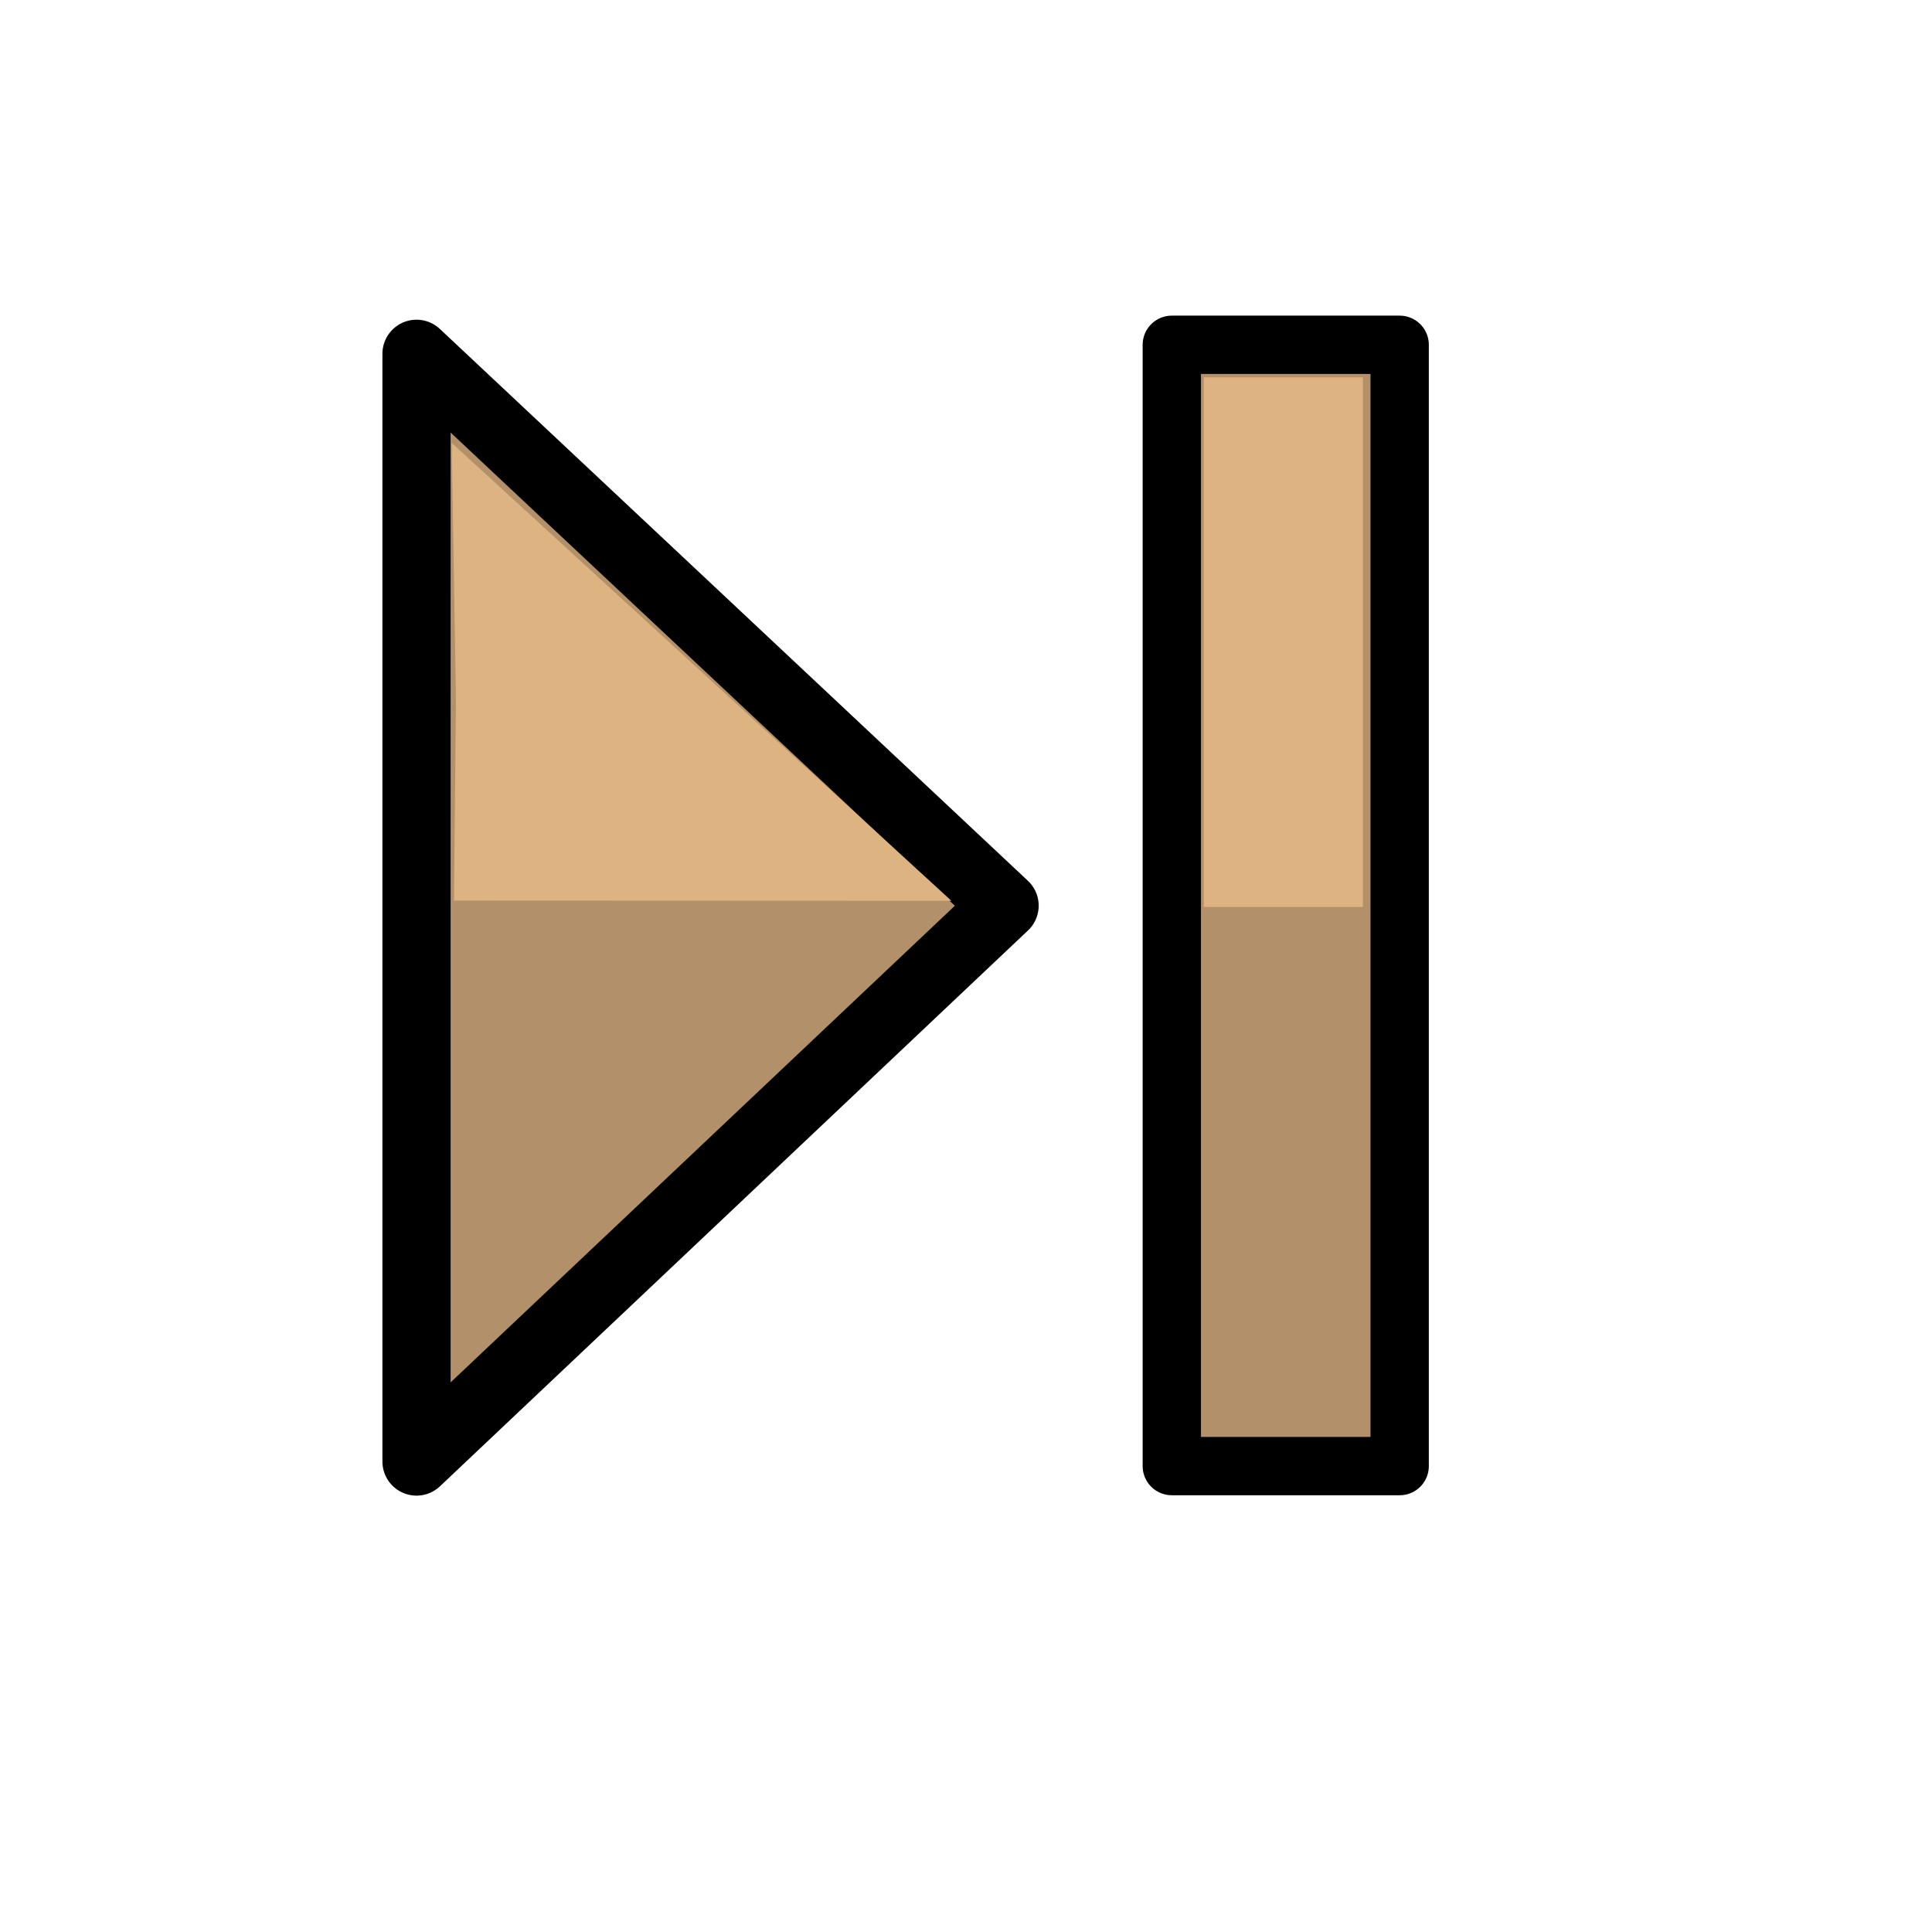 <?xml version="1.0" encoding="UTF-8" standalone="no"?>
<!DOCTYPE svg PUBLIC "-//W3C//DTD SVG 20010904//EN"
"http://www.w3.org/TR/2001/REC-SVG-20010904/DTD/svg10.dtd">
<!-- Created with Inkscape (http://www.inkscape.org/) -->
<svg
   id="svg1"
   sodipodi:version="0.32"
   inkscape:version="0.38.1"
   width="48pt"
   height="48pt"
   sodipodi:docbase="/usr/share/icons/Suede/scalable/stock"
   sodipodi:docname="media-next.svg"
   xmlns="http://www.w3.org/2000/svg"
   xmlns:inkscape="http://www.inkscape.org/namespaces/inkscape"
   xmlns:sodipodi="http://sodipodi.sourceforge.net/DTD/sodipodi-0.dtd"
   xmlns:xlink="http://www.w3.org/1999/xlink">
  <defs
     id="defs3">
    <linearGradient
       id="linearGradient838">
      <stop
         style="stop-color:#ffd000;stop-opacity:1;"
         offset="0"
         id="stop839" />
      <stop
         style="stop-color:#5c5d5c;stop-opacity:1;"
         offset="1"
         id="stop840" />
    </linearGradient>
    <linearGradient
       id="linearGradient852">
      <stop
         style="stop-color:#46a046;stop-opacity:1;"
         offset="0"
         id="stop853" />
      <stop
         style="stop-color:#64a362;stop-opacity:1;"
         offset="0.5"
         id="stop860" />
      <stop
         style="stop-color:#83a67f;stop-opacity:1;"
         offset="1"
         id="stop856" />
    </linearGradient>
    <linearGradient
       id="linearGradient850">
      <stop
         style="stop-color:#eed680;stop-opacity:1;"
         offset="0"
         id="stop852" />
      <stop
         style="stop-color:#d1940c;stop-opacity:1;"
         offset="1"
         id="stop855" />
    </linearGradient>
    <linearGradient
       id="linearGradient566">
      <stop
         style="stop-color:#ffff00;stop-opacity:1;"
         offset="0"
         id="stop567" />
      <stop
         style="stop-color:#ffd800;stop-opacity:1;"
         offset="0.438"
         id="stop854" />
      <stop
         style="stop-color:#ffb200;stop-opacity:1;"
         offset="1"
         id="stop568" />
    </linearGradient>
    <linearGradient
       id="linearGradient860">
      <stop
         style="stop-color:#ffffff;stop-opacity:1;"
         offset="0"
         id="stop861" />
      <stop
         style="stop-color:#ffea7d;stop-opacity:1;"
         offset="0.25"
         id="stop862" />
      <stop
         style="stop-color:#ffbf00;stop-opacity:1;"
         offset="1"
         id="stop863" />
    </linearGradient>
    <linearGradient
       xlink:href="#linearGradient852"
       id="linearGradient569"
       x1="0.472"
       y1="0.456"
       x2="0.066"
       y2="0.088"
       spreadMethod="pad" />
    <linearGradient
       xlink:href="#linearGradient852"
       id="linearGradient589"
       x1="0.703"
       y1="0.317"
       x2="-0.108"
       y2="-0.035" />
    <linearGradient
       id="linearGradient849">
      <stop
         style="stop-color:#ffc900;stop-opacity:1;"
         offset="0"
         id="stop850" />
      <stop
         style="stop-color:#5d5d5c;stop-opacity:1;"
         offset="1"
         id="stop851" />
    </linearGradient>
    <linearGradient
       id="linearGradient843">
      <stop
         style="stop-color:#ffffff;stop-opacity:1;"
         offset="0"
         id="stop844" />
      <stop
         style="stop-color:#5c5d5c;stop-opacity:1;"
         offset="1"
         id="stop845" />
    </linearGradient>
    <linearGradient
       xlink:href="#linearGradient838"
       id="linearGradient841"
       x1="-0.226"
       y1="0.613"
       x2="-6.484"
       y2="0.486" />
    <linearGradient
       xlink:href="#linearGradient843"
       id="linearGradient842"
       x1="0.802"
       y1="0.158"
       x2="0.438"
       y2="0.725" />
    <linearGradient
       xlink:href="#linearGradient849"
       id="linearGradient847"
       x1="0.534"
       y1="0.505"
       x2="0.332"
       y2="0.243" />
    <radialGradient
       xlink:href="#linearGradient566"
       id="radialGradient853"
       cx="0.325"
       cy="0.33"
       r="0.547"
       fx="0.322"
       fy="0.33" />
    <defs
       id="defs38">
      <radialGradient
         id="aigrd1"
         cx="8.734"
         cy="7.91"
         r="13.574"
         fx="8.734"
         fy="7.91"
         gradientUnits="userSpaceOnUse">
        <stop
           offset="0"
           style="stop-color:#abc2d9;stop-opacity:0.447;"
           id="stop9" />
        <stop
           offset="1"
           style="stop-color:#3f6687;stop-opacity:1;"
           id="stop13" />
      </radialGradient>
      <radialGradient
         id="aigrd2"
         cx="7.389"
         cy="8.1"
         r="12.11"
         fx="7.389"
         fy="8.1"
         gradientUnits="userSpaceOnUse">
        <stop
           offset="0"
           style="stop-color:#FFFFFF"
           id="stop24" />
        <stop
           offset="1"
           style="stop-color:#F0E1BD"
           id="stop26" />
      </radialGradient>
      <linearGradient
         xlink:href="#aigrd1"
         id="linearGradient890" />
    </defs>
    <sodipodi:namedview
       id="namedview877"
       pagecolor="#ffffff"
       bordercolor="#666666"
       borderopacity="1.0"
       inkscape:pageopacity="0.0"
       inkscape:pageshadow="2"
       inkscape:zoom="4.7578125"
       inkscape:cx="64.000000"
       inkscape:cy="64.000000"
       inkscape:window-width="1142"
       inkscape:window-height="752"
       showguides="true"
       snaptoguides="true"
       inkscape:window-x="0"
       inkscape:window-y="29" />
    <defs
       id="defs871">
      <linearGradient
         id="linearGradient855">
        <stop
           style="stop-color:#46a046;stop-opacity:1;"
           offset="0"
           id="stop873" />
        <stop
           style="stop-color:#267726;stop-opacity:1;"
           offset="1"
           id="stop857" />
      </linearGradient>
      <linearGradient
         id="linearGradient858">
        <stop
           style="stop-color:#00cb00;stop-opacity:1;"
           offset="0"
           id="stop859" />
        <stop
           style="stop-color:#007900;stop-opacity:1;"
           offset="1"
           id="stop877" />
      </linearGradient>
      <linearGradient
         id="linearGradient851">
        <stop
           style="stop-color:#ff0000;stop-opacity:1;"
           offset="0"
           id="stop879" />
        <stop
           style="stop-color:#c70000;stop-opacity:1;"
           offset="1"
           id="stop880" />
      </linearGradient>
      <linearGradient
         id="linearGradient881">
        <stop
           style="stop-color:#ffff00;stop-opacity:1;"
           offset="0"
           id="stop882" />
        <stop
           style="stop-color:#ffd800;stop-opacity:1;"
           offset="0.438"
           id="stop883" />
        <stop
           style="stop-color:#ffb200;stop-opacity:1;"
           offset="1"
           id="stop884" />
      </linearGradient>
      <linearGradient
         id="linearGradient885">
        <stop
           style="stop-color:#ffffff;stop-opacity:1;"
           offset="0"
           id="stop886" />
        <stop
           style="stop-color:#ffea7d;stop-opacity:1;"
           offset="0.25"
           id="stop887" />
        <stop
           style="stop-color:#ffbf00;stop-opacity:1;"
           offset="1"
           id="stop888" />
      </linearGradient>
      <linearGradient
         xlink:href="#linearGradient855"
         id="linearGradient889"
         x1="0.342"
         y1="0.063"
         x2="1.348"
         y2="2.458" />
      <linearGradient
         xlink:href="#linearGradient855"
         id="linearGradient891"
         x1="0.84"
         y1="0.951"
         x2="1.284"
         y2="0.5" />
      <linearGradient
         id="linearGradient892">
        <stop
           style="stop-color:#ffc900;stop-opacity:1;"
           offset="0"
           id="stop893" />
        <stop
           style="stop-color:#5d5d5c;stop-opacity:1;"
           offset="1"
           id="stop894" />
      </linearGradient>
      <linearGradient
         id="linearGradient895">
        <stop
           style="stop-color:#ffffff;stop-opacity:1;"
           offset="0"
           id="stop896" />
        <stop
           style="stop-color:#5c5d5c;stop-opacity:1;"
           offset="1"
           id="stop897" />
      </linearGradient>
      <linearGradient
         id="linearGradient898">
        <stop
           style="stop-color:#ffd000;stop-opacity:1;"
           offset="0"
           id="stop899" />
        <stop
           style="stop-color:#5c5d5c;stop-opacity:1;"
           offset="1"
           id="stop900" />
      </linearGradient>
      <linearGradient
         xlink:href="#linearGradient838"
         id="linearGradient901"
         x1="0.353"
         y1="0.351"
         x2="0.48"
         y2="0.05" />
      <linearGradient
         xlink:href="#linearGradient843"
         id="linearGradient902"
         x1="0.802"
         y1="0.158"
         x2="0.438"
         y2="0.725" />
      <linearGradient
         xlink:href="#linearGradient849"
         id="linearGradient903"
         x1="0.534"
         y1="0.505"
         x2="0.332"
         y2="0.243" />
      <radialGradient
         xlink:href="#linearGradient855"
         id="radialGradient904"
         cx="0.325"
         cy="0.33"
         r="0.547"
         fx="0.322"
         fy="0.33" />
      <defs
         id="defs861">
        <linearGradient
           id="linearGradient906">
          <stop
             style="stop-color:#46a046;stop-opacity:1;"
             offset="0"
             id="stop907" />
          <stop
             style="stop-color:#64a362;stop-opacity:1;"
             offset="0.5"
             id="stop864" />
          <stop
             style="stop-color:#83a67f;stop-opacity:1;"
             offset="1"
             id="stop865" />
        </linearGradient>
        <linearGradient
           id="linearGradient910">
          <stop
             style="stop-color:#eed680;stop-opacity:1;"
             offset="0"
             id="stop867" />
          <stop
             style="stop-color:#d1940c;stop-opacity:1;"
             offset="1"
             id="stop868" />
        </linearGradient>
        <linearGradient
           id="linearGradient869">
          <stop
             style="stop-color:#ffff00;stop-opacity:1;"
             offset="0"
             id="stop870" />
          <stop
             style="stop-color:#ffd800;stop-opacity:1;"
             offset="0.438"
             id="stop871" />
          <stop
             style="stop-color:#ffb200;stop-opacity:1;"
             offset="1"
             id="stop872" />
        </linearGradient>
        <linearGradient
           id="linearGradient873">
          <stop
             style="stop-color:#ffffff;stop-opacity:1;"
             offset="0"
             id="stop874" />
          <stop
             style="stop-color:#ffea7d;stop-opacity:1;"
             offset="0.25"
             id="stop875" />
          <stop
             style="stop-color:#ffbf00;stop-opacity:1;"
             offset="1"
             id="stop876" />
        </linearGradient>
        <linearGradient
           xlink:href="#linearGradient852"
           id="linearGradient877"
           x1="0.472"
           y1="0.456"
           x2="0.066"
           y2="0.088"
           spreadMethod="pad" />
        <linearGradient
           xlink:href="#linearGradient566"
           id="linearGradient878"
           x1="0.444"
           y1="0.047"
           x2="0.444"
           y2="0.578"
           spreadMethod="reflect" />
        <linearGradient
           id="linearGradient879">
          <stop
             style="stop-color:#ffc900;stop-opacity:1;"
             offset="0"
             id="stop924" />
          <stop
             style="stop-color:#5d5d5c;stop-opacity:1;"
             offset="1"
             id="stop881" />
        </linearGradient>
        <linearGradient
           id="linearGradient882">
          <stop
             style="stop-color:#ffffff;stop-opacity:1;"
             offset="0"
             id="stop927" />
          <stop
             style="stop-color:#5c5d5c;stop-opacity:1;"
             offset="1"
             id="stop928" />
        </linearGradient>
        <linearGradient
           id="linearGradient929">
          <stop
             style="stop-color:#ffd000;stop-opacity:1;"
             offset="0"
             id="stop930" />
          <stop
             style="stop-color:#5c5d5c;stop-opacity:1;"
             offset="1"
             id="stop931" />
        </linearGradient>
        <linearGradient
           xlink:href="#linearGradient838"
           id="linearGradient888"
           x1="0.353"
           y1="0.351"
           x2="0.48"
           y2="0.05" />
        <linearGradient
           xlink:href="#linearGradient843"
           id="linearGradient933"
           x1="0.802"
           y1="0.158"
           x2="0.438"
           y2="0.725" />
        <linearGradient
           xlink:href="#linearGradient849"
           id="linearGradient934"
           x1="0.534"
           y1="0.505"
           x2="0.332"
           y2="0.243" />
        <radialGradient
           xlink:href="#linearGradient566"
           id="radialGradient891"
           cx="0.325"
           cy="0.33"
           r="0.547"
           fx="0.322"
           fy="0.33" />
        <defs
           id="defs857">
          <linearGradient
             id="linearGradient893">
            <stop
               style="stop-color:#46a046;stop-opacity:1;"
               offset="0"
               id="stop938" />
            <stop
               style="stop-color:#64a362;stop-opacity:1;"
               offset="0.5"
               id="stop895" />
            <stop
               style="stop-color:#83a67f;stop-opacity:1;"
               offset="1"
               id="stop940" />
          </linearGradient>
          <linearGradient
             id="linearGradient866">
            <stop
               style="stop-color:#eed680;stop-opacity:1;"
               offset="0"
               id="stop898" />
            <stop
               style="stop-color:#d1940c;stop-opacity:1;"
               offset="1"
               id="stop943" />
          </linearGradient>
          <linearGradient
             id="linearGradient900">
            <stop
               style="stop-color:#ffff00;stop-opacity:1;"
               offset="0"
               id="stop901" />
            <stop
               style="stop-color:#ffd800;stop-opacity:1;"
               offset="0.438"
               id="stop902" />
            <stop
               style="stop-color:#ffb200;stop-opacity:1;"
               offset="1"
               id="stop903" />
          </linearGradient>
          <linearGradient
             id="linearGradient904">
            <stop
               style="stop-color:#ffffff;stop-opacity:1;"
               offset="0"
               id="stop905" />
            <stop
               style="stop-color:#ffea7d;stop-opacity:1;"
               offset="0.25"
               id="stop906" />
            <stop
               style="stop-color:#ffbf00;stop-opacity:1;"
               offset="1"
               id="stop951" />
          </linearGradient>
          <linearGradient
             xlink:href="#linearGradient852"
             id="linearGradient908"
             x1="0.472"
             y1="0.456"
             x2="0.066"
             y2="0.088"
             spreadMethod="pad" />
          <linearGradient
             xlink:href="#linearGradient566"
             id="linearGradient909"
             x1="0.444"
             y1="0.047"
             x2="0.444"
             y2="0.578"
             spreadMethod="reflect" />
          <linearGradient
             id="linearGradient954">
            <stop
               style="stop-color:#ffc900;stop-opacity:1;"
               offset="0"
               id="stop911" />
            <stop
               style="stop-color:#5d5d5c;stop-opacity:1;"
               offset="1"
               id="stop912" />
          </linearGradient>
          <linearGradient
             id="linearGradient913">
            <stop
               style="stop-color:#ffffff;stop-opacity:1;"
               offset="0"
               id="stop914" />
            <stop
               style="stop-color:#5c5d5c;stop-opacity:1;"
               offset="1"
               id="stop915" />
          </linearGradient>
          <linearGradient
             id="linearGradient916">
            <stop
               style="stop-color:#ffd000;stop-opacity:1;"
               offset="0"
               id="stop917" />
            <stop
               style="stop-color:#5c5d5c;stop-opacity:1;"
               offset="1"
               id="stop918" />
          </linearGradient>
          <linearGradient
             xlink:href="#linearGradient838"
             id="linearGradient919"
             x1="0.353"
             y1="0.351"
             x2="0.48"
             y2="0.05" />
          <linearGradient
             xlink:href="#linearGradient843"
             id="linearGradient920"
             x1="0.802"
             y1="0.158"
             x2="0.438"
             y2="0.725" />
          <linearGradient
             xlink:href="#linearGradient849"
             id="linearGradient921"
             x1="0.534"
             y1="0.505"
             x2="0.332"
             y2="0.243" />
          <radialGradient
             xlink:href="#linearGradient566"
             id="radialGradient922"
             cx="0.325"
             cy="0.33"
             r="0.547"
             fx="0.322"
             fy="0.33" />
          <defs
             id="defs892">
            <linearGradient
               id="linearGradient924">
              <stop
                 style="stop-color:#46a046;stop-opacity:1;"
                 offset="0"
                 id="stop925" />
              <stop
                 style="stop-color:#64a362;stop-opacity:1;"
                 offset="0.5"
                 id="stop926" />
              <stop
                 style="stop-color:#83a67f;stop-opacity:1;"
                 offset="1"
                 id="stop971" />
            </linearGradient>
            <linearGradient
               id="linearGradient897">
              <stop
                 style="stop-color:#eed680;stop-opacity:1;"
                 offset="0"
                 id="stop929" />
              <stop
                 style="stop-color:#d1940c;stop-opacity:1;"
                 offset="1"
                 id="stop974" />
            </linearGradient>
            <linearGradient
               id="linearGradient931">
              <stop
                 style="stop-color:#ffff00;stop-opacity:1;"
                 offset="0"
                 id="stop932" />
              <stop
                 style="stop-color:#ffd800;stop-opacity:1;"
                 offset="0.438"
                 id="stop933" />
              <stop
                 style="stop-color:#ffb200;stop-opacity:1;"
                 offset="1"
                 id="stop934" />
            </linearGradient>
            <linearGradient
               id="linearGradient935">
              <stop
                 style="stop-color:#ffffff;stop-opacity:1;"
                 offset="0"
                 id="stop936" />
              <stop
                 style="stop-color:#ffea7d;stop-opacity:1;"
                 offset="0.25"
                 id="stop937" />
              <stop
                 style="stop-color:#ffbf00;stop-opacity:1;"
                 offset="1"
                 id="stop982" />
            </linearGradient>
            <linearGradient
               xlink:href="#linearGradient852"
               id="linearGradient939"
               x1="0.472"
               y1="0.456"
               x2="0.066"
               y2="0.088"
               spreadMethod="pad" />
            <linearGradient
               xlink:href="#linearGradient852"
               id="linearGradient940"
               x1="4.2554935e-18"
               y1="0.5"
               x2="1"
               y2="0.5" />
            <linearGradient
               id="linearGradient941">
              <stop
                 style="stop-color:#ffc900;stop-opacity:1;"
                 offset="0"
                 id="stop942" />
              <stop
                 style="stop-color:#5d5d5c;stop-opacity:1;"
                 offset="1"
                 id="stop987" />
            </linearGradient>
            <linearGradient
               id="linearGradient944">
              <stop
                 style="stop-color:#ffffff;stop-opacity:1;"
                 offset="0"
                 id="stop945" />
              <stop
                 style="stop-color:#5c5d5c;stop-opacity:1;"
                 offset="1"
                 id="stop946" />
            </linearGradient>
            <linearGradient
               id="linearGradient947">
              <stop
                 style="stop-color:#ffd000;stop-opacity:1;"
                 offset="0"
                 id="stop948" />
              <stop
                 style="stop-color:#5c5d5c;stop-opacity:1;"
                 offset="1"
                 id="stop949" />
            </linearGradient>
            <linearGradient
               xlink:href="#linearGradient838"
               id="linearGradient950"
               x1="0.353"
               y1="0.351"
               x2="0.48"
               y2="0.05" />
            <linearGradient
               xlink:href="#linearGradient843"
               id="linearGradient951"
               x1="0.802"
               y1="0.158"
               x2="0.438"
               y2="0.725" />
            <linearGradient
               xlink:href="#linearGradient849"
               id="linearGradient952"
               x1="0.534"
               y1="0.505"
               x2="0.332"
               y2="0.243" />
            <radialGradient
               xlink:href="#linearGradient566"
               id="radialGradient953"
               cx="0.325"
               cy="0.33"
               r="0.547"
               fx="0.322"
               fy="0.33" />
            <defs
               id="defs998">
              <radialGradient
                 id="radialGradient999"
                 cx="8.734"
                 cy="7.91"
                 r="13.574"
                 fx="8.734"
                 fy="7.91"
                 gradientUnits="userSpaceOnUse">
                <stop
                   offset="0"
                   style="stop-color:#abc2d9;stop-opacity:0.447;"
                   id="stop1000" />
                <stop
                   offset="1"
                   style="stop-color:#3f6687;stop-opacity:1;"
                   id="stop1001" />
              </radialGradient>
              <radialGradient
                 id="radialGradient1002"
                 cx="7.389"
                 cy="8.1"
                 r="12.11"
                 fx="7.389"
                 fy="8.1"
                 gradientUnits="userSpaceOnUse">
                <stop
                   offset="0"
                   style="stop-color:#FFFFFF"
                   id="stop1003" />
                <stop
                   offset="1"
                   style="stop-color:#F0E1BD"
                   id="stop1004" />
              </radialGradient>
              <linearGradient
                 xlink:href="#aigrd1"
                 id="linearGradient899" />
            </defs>
            <sodipodi:namedview
               id="namedview1006"
               pagecolor="#ffffff"
               bordercolor="#666666"
               borderopacity="1.0"
               inkscape:pageopacity="0.0"
               inkscape:pageshadow="2"
               inkscape:zoom="4.7578125"
               inkscape:cx="64.000000"
               inkscape:cy="64.000000"
               inkscape:window-width="1142"
               inkscape:window-height="752"
               showguides="true"
               snaptoguides="true"
               inkscape:window-x="0"
               inkscape:window-y="29" />
          </defs>
          <sodipodi:namedview
             id="namedview901"
             pagecolor="#ffffff"
             bordercolor="#666666"
             borderopacity="1.0"
             inkscape:pageopacity="0.0"
             inkscape:pageshadow="2"
             inkscape:zoom="4.7578125"
             inkscape:cx="64.000000"
             inkscape:cy="64.147822"
             inkscape:window-width="1150"
             inkscape:window-height="752"
             showgrid="true"
             snaptogrid="false"
             gridspacingx="1mm"
             gridspacingy="1mm"
             inkscape:window-x="0"
             inkscape:window-y="29" />
        </defs>
        <sodipodi:namedview
           id="namedview933"
           pagecolor="#ffffff"
           bordercolor="#666666"
           borderopacity="1.0"
           inkscape:pageopacity="0.0"
           inkscape:pageshadow="2"
           inkscape:zoom="4.7578125"
           inkscape:cx="64.000000"
           inkscape:cy="64.000000"
           inkscape:window-width="1150"
           inkscape:window-height="752"
           showgrid="true"
           snaptogrid="true"
           gridspacingx="1mm"
           gridspacingy="1mm"
           inkscape:window-x="0"
           inkscape:window-y="29" />
      </defs>
      <sodipodi:namedview
         id="namedview965"
         pagecolor="#ffffff"
         bordercolor="#666666"
         borderopacity="1.0"
         inkscape:pageopacity="0.0"
         inkscape:pageshadow="2"
         inkscape:zoom="4.7578125"
         inkscape:cx="64.000000"
         inkscape:cy="64.000000"
         inkscape:window-width="1150"
         inkscape:window-height="752"
         showgrid="true"
         snaptogrid="true"
         gridspacingx="1mm"
         gridspacingy="1mm"
         inkscape:window-x="0"
         inkscape:window-y="29" />
    </defs>
    <sodipodi:namedview
       id="namedview1010"
       pagecolor="#ffffff"
       bordercolor="#666666"
       borderopacity="1.0"
       inkscape:pageopacity="0.0"
       inkscape:pageshadow="2"
       inkscape:zoom="3.8227960"
       inkscape:cx="59.263693"
       inkscape:cy="65.664735"
       inkscape:window-width="1142"
       inkscape:window-height="745"
       showgrid="true"
       snaptogrid="false"
       gridspacingx="1mm"
       gridspacingy="1mm"
       inkscape:window-x="0"
       inkscape:window-y="29" />
  </defs>
  <sodipodi:namedview
     id="base"
     pagecolor="#ffffff"
     bordercolor="#666666"
     borderopacity="1.0"
     inkscape:pageopacity="0.0"
     inkscape:pageshadow="2"
     inkscape:zoom="4.7578125"
     inkscape:cx="64.000000"
     inkscape:cy="35.300307"
     inkscape:window-width="1150"
     inkscape:window-height="752"
     showgrid="true"
     snaptogrid="false"
     gridspacingx="1mm"
     gridspacingy="1mm"
     inkscape:window-x="0"
     inkscape:window-y="29" />
  <g
     id="Layer_x0020_3"
     style="stroke:#000000;"
     transform="matrix(5.211,0,0,5.211,-1.274,18.937)">
    <path
       style="fill:none;stroke:none;"
       d="M24,24H0V0h24v24z"
       id="path34" />
  </g>
  <g
     id="g1011"
     style="stroke:#000000;"
     transform="matrix(5.211,0,0,5.211,-1.274,18.937)">
    <path
       style="fill:none;stroke:none;"
       d="M24,24H0V0h24v24z"
       id="path1012" />
  </g>
  <rect
     style="fill:#b29069;fill-rule:evenodd;stroke:#000000;stroke-width:6.44;stroke-linecap:round;stroke-linejoin:round;fill-opacity:1;"
     id="rect865"
     width="25.16"
     height="123.814"
     x="103.499"
     y="17.496"
     transform="matrix(0.3,0,0,0.3,7.768,6.173)" />
  <rect
     style="fill:#ddb382;fill-rule:evenodd;stroke:#000000;stroke-width:0;fill-opacity:1;"
     id="rect877"
     width="17.569"
     height="58.478"
     x="107.031"
     y="21.091"
     transform="matrix(0.3,0,0,0.3,7.768,6.173)" />
  <path
     style="fill:#b29069;fill-rule:evenodd;stroke:#000000;stroke-width:7.53;stroke-linecap:round;stroke-linejoin:round;fill-opacity:1;"
     d="M 20.099,52.622 L 20.099,18.489 L 85.034,79.428 L 20.099,140.807 L 20.099,108.535 L 20.099,52.622 z "
     id="path1013"
     sodipodi:nodetypes="cccccc"
     transform="matrix(0.3,0,0,0.3,7.768,6.173)" />
  <path
     style="fill:#ddb382;fill-rule:evenodd;stroke:#000000;stroke-width:0;fill-opacity:1;"
     d="M 79.162,78.89 L 24.237,78.866 L 24.451,56.509 L 23.984,28.332 L 79.162,78.89 z "
     id="path1014"
     sodipodi:nodetypes="ccccc"
     transform="matrix(0.3,0,0,0.3,7.768,6.173)" />
</svg>
